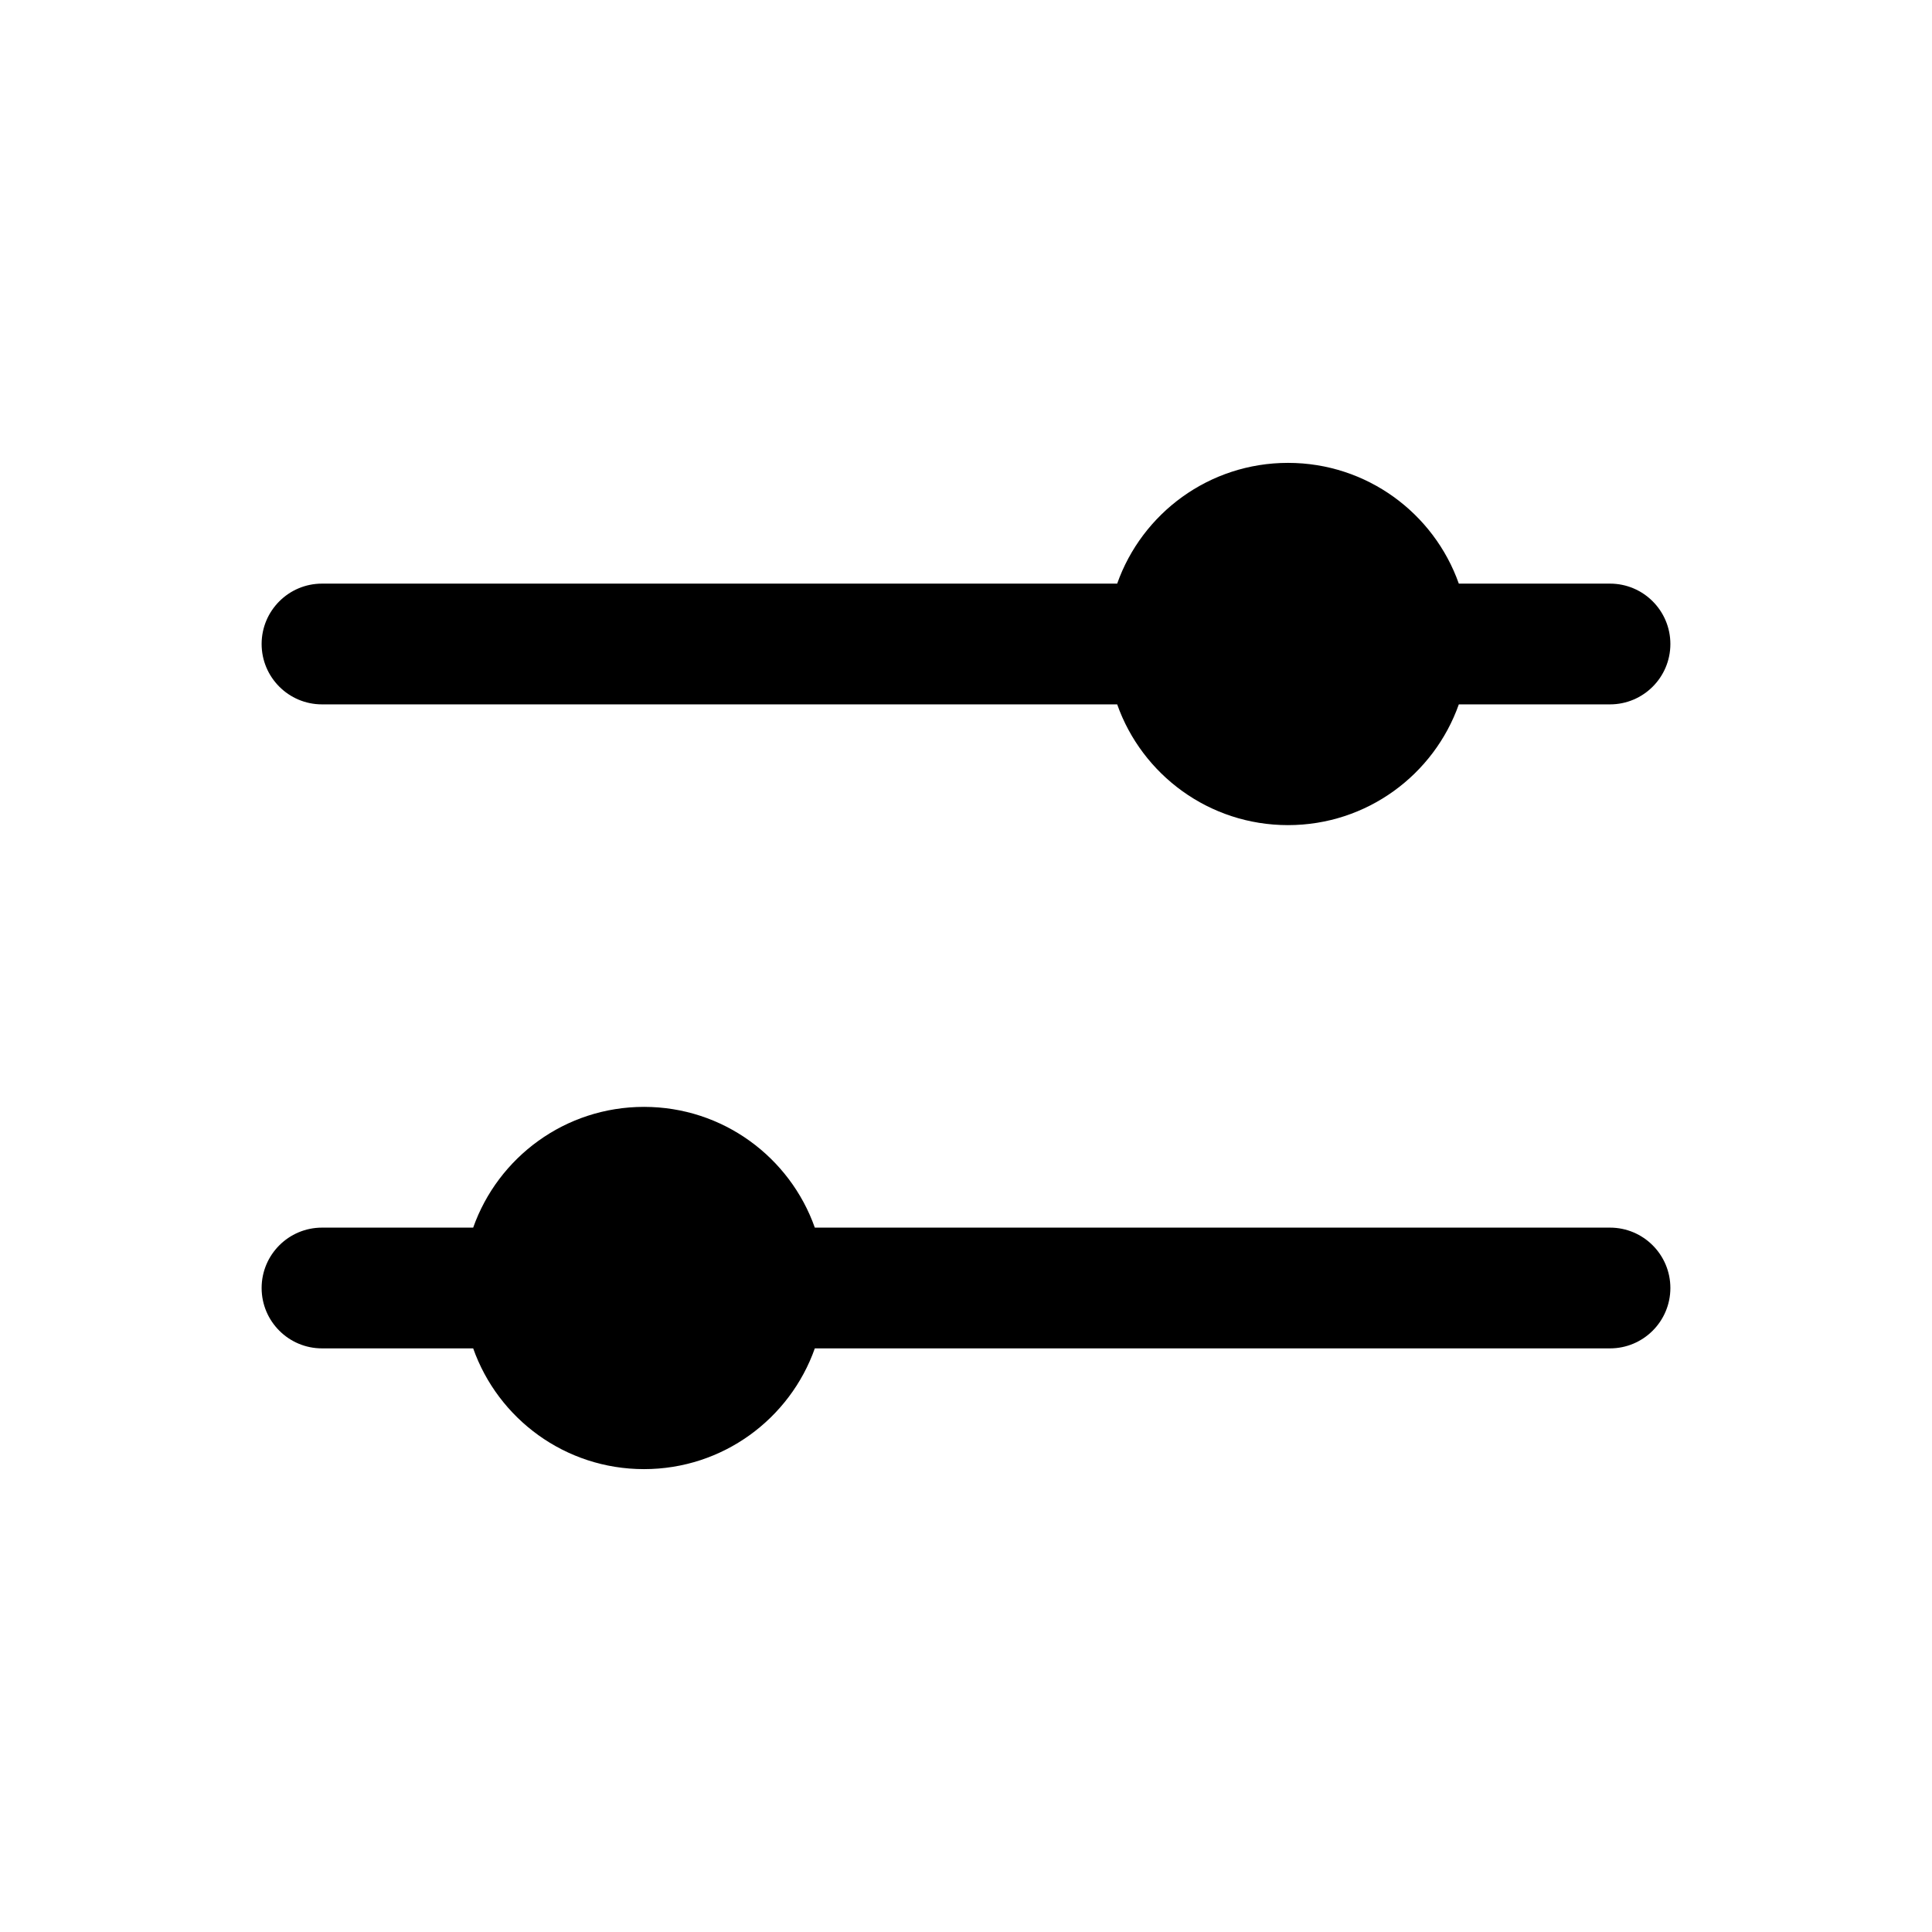 <svg xmlns="http://www.w3.org/2000/svg" width="24" height="24" fill="none" viewBox="0 0 24 24"><path fill="#000" d="M13.878 8.75H4C3.586 8.75 3.25 8.414 3.25 8C3.25 7.586 3.586 7.25 4 7.25H13.878C14.187 6.376 15.02 5.75 16 5.75C16.98 5.75 17.813 6.376 18.122 7.25H20C20.414 7.25 20.75 7.586 20.75 8C20.75 8.414 20.414 8.75 20 8.75H18.122C17.813 9.624 16.98 10.25 16 10.25C15.02 10.25 14.187 9.624 13.878 8.75Z"/><path fill="#000" d="M20 16.75C20.414 16.75 20.75 16.414 20.75 16C20.75 15.586 20.414 15.25 20 15.25H10.122C9.813 14.376 8.98 13.75 8 13.75C7.02 13.75 6.187 14.376 5.878 15.25H4C3.586 15.25 3.25 15.586 3.25 16C3.25 16.414 3.586 16.75 4 16.75H5.878C6.187 17.624 7.02 18.25 8 18.25C8.98 18.25 9.813 17.624 10.122 16.75H20Z"/></svg>